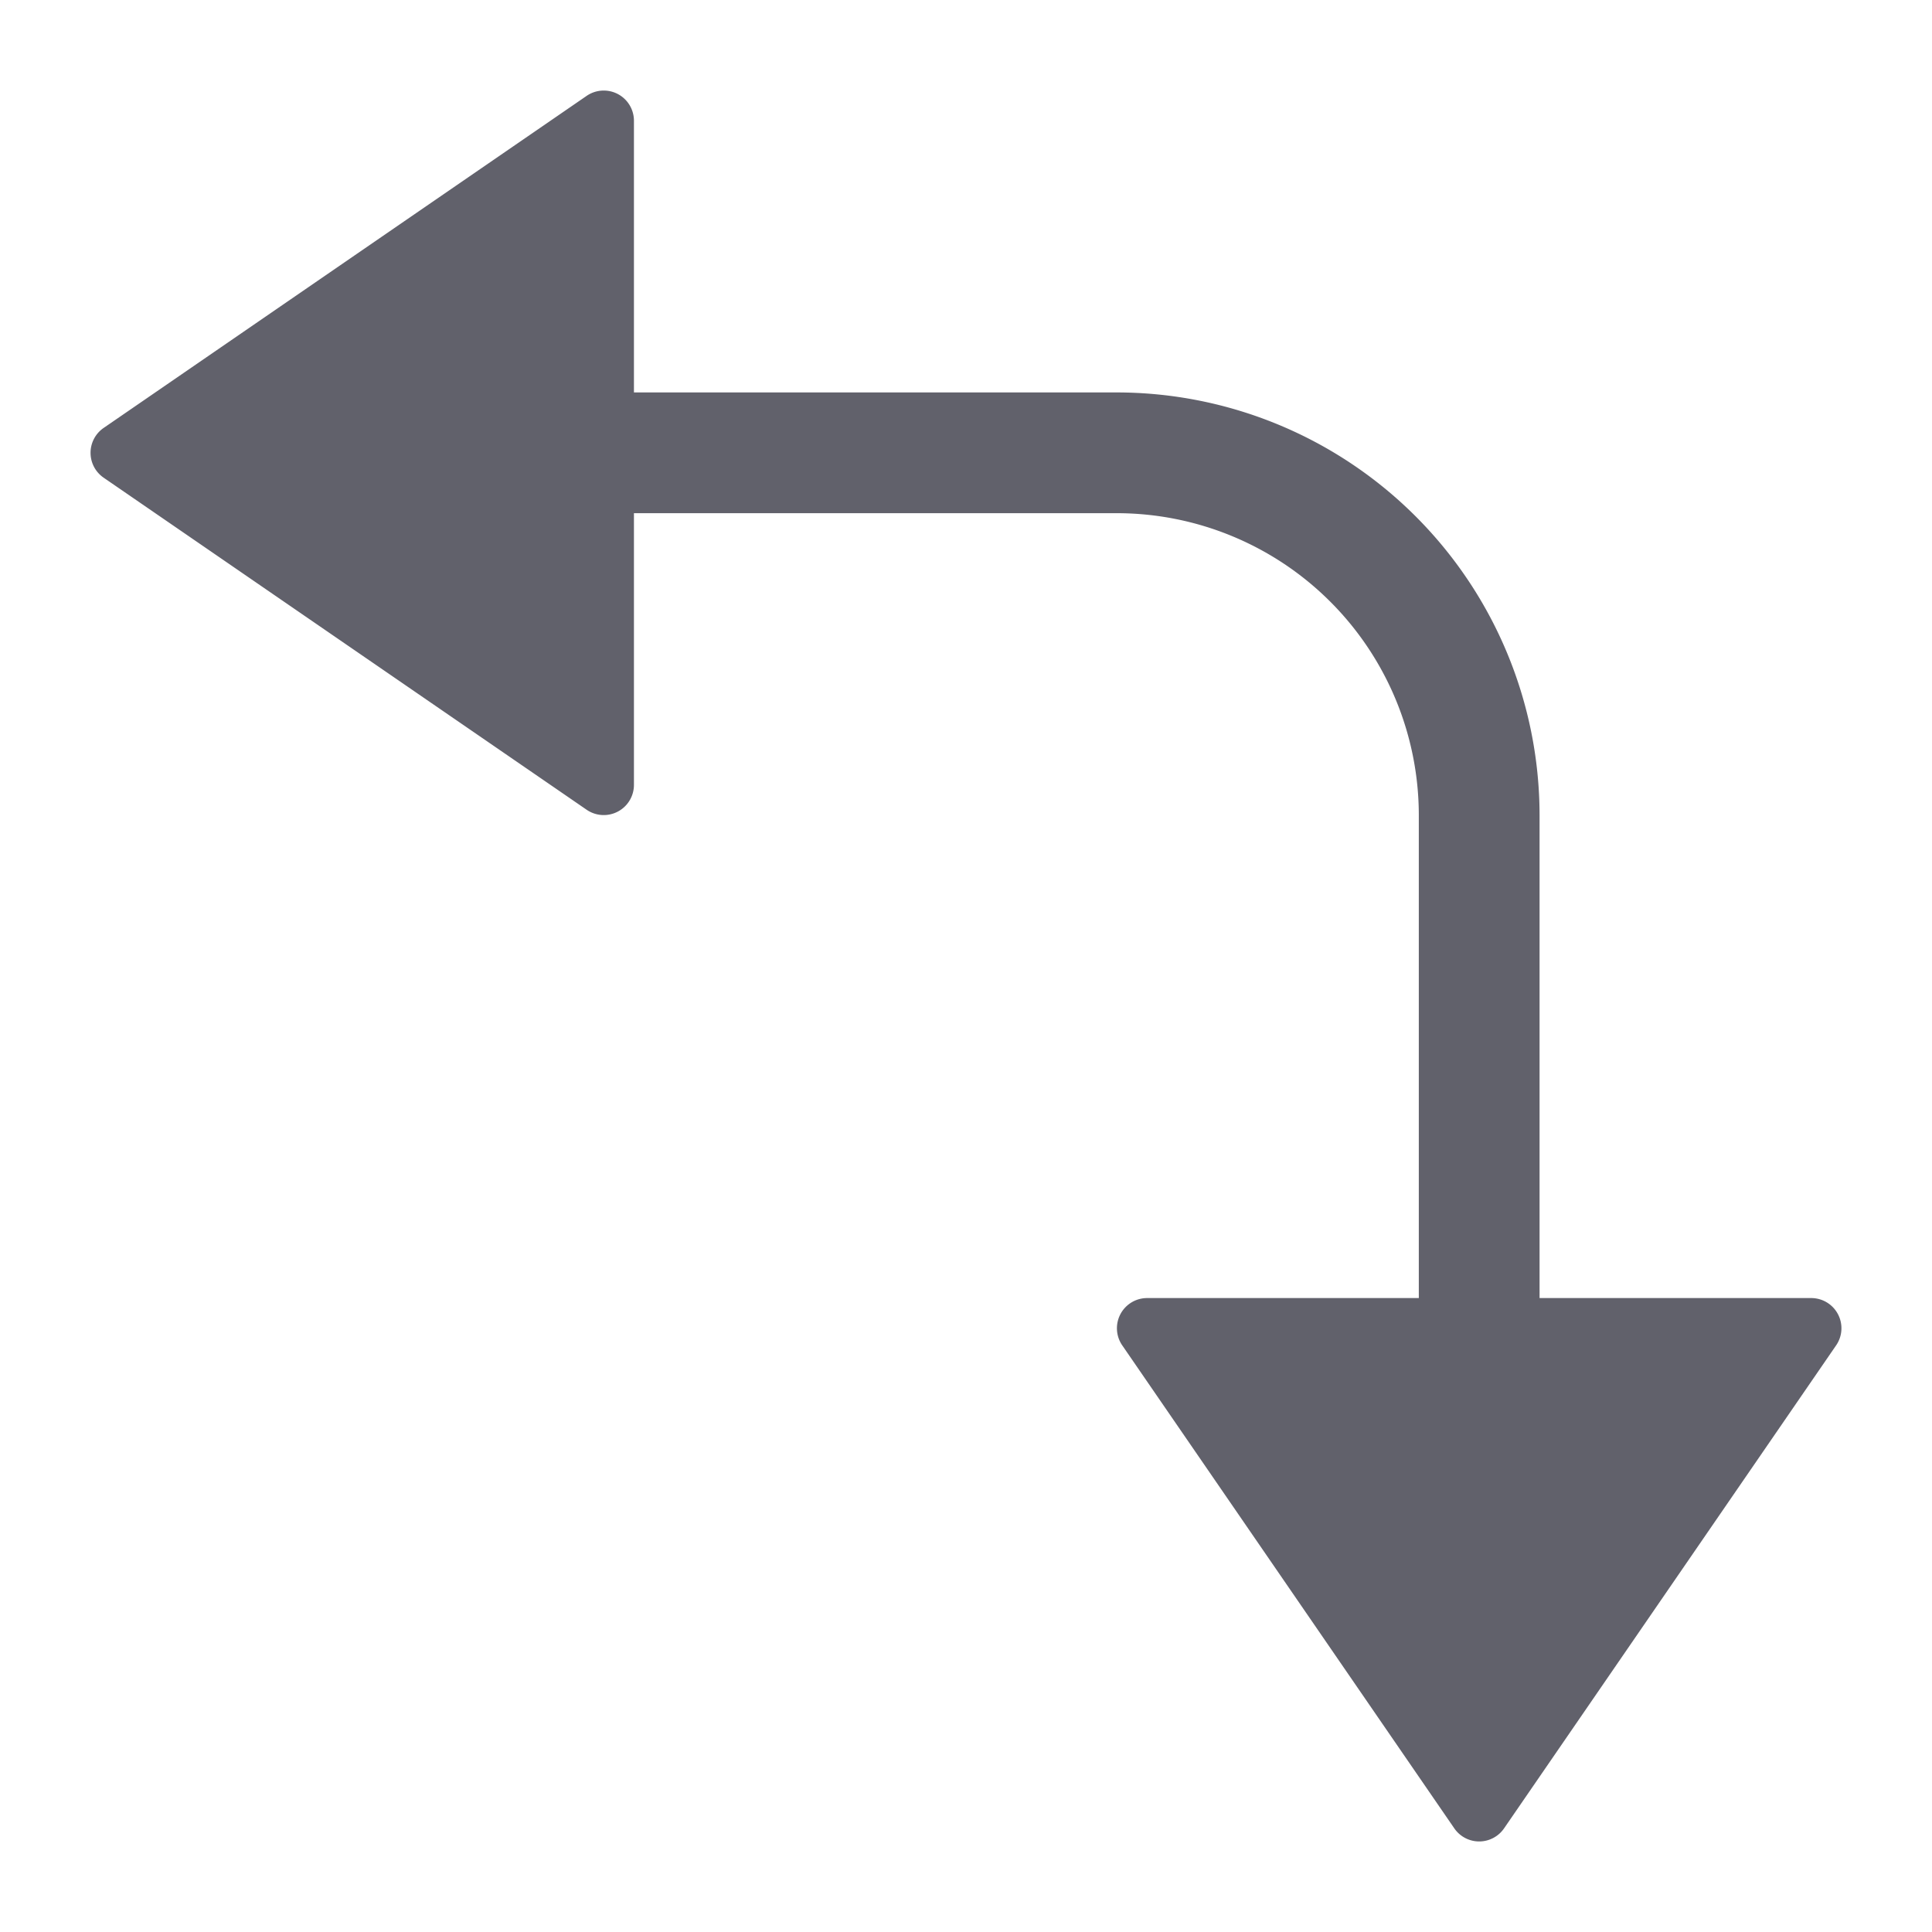 <svg xmlns="http://www.w3.org/2000/svg" height="24" width="24" viewBox="0 0 64 64"><path d="M60.885,43.535A1,1,0,0,0,60,43H51V27A14.015,14.015,0,0,0,37,13H21V4a1,1,0,0,0-1.567-.824l-16,11a1,1,0,0,0,0,1.648l16,11A1,1,0,0,0,21,26V17H37A10.011,10.011,0,0,1,47,27V43H38a1,1,0,0,0-.824,1.567l11,16a1,1,0,0,0,1.648,0l11-16A1,1,0,0,0,60.885,43.535Z" fill="#61616b"></path></svg>